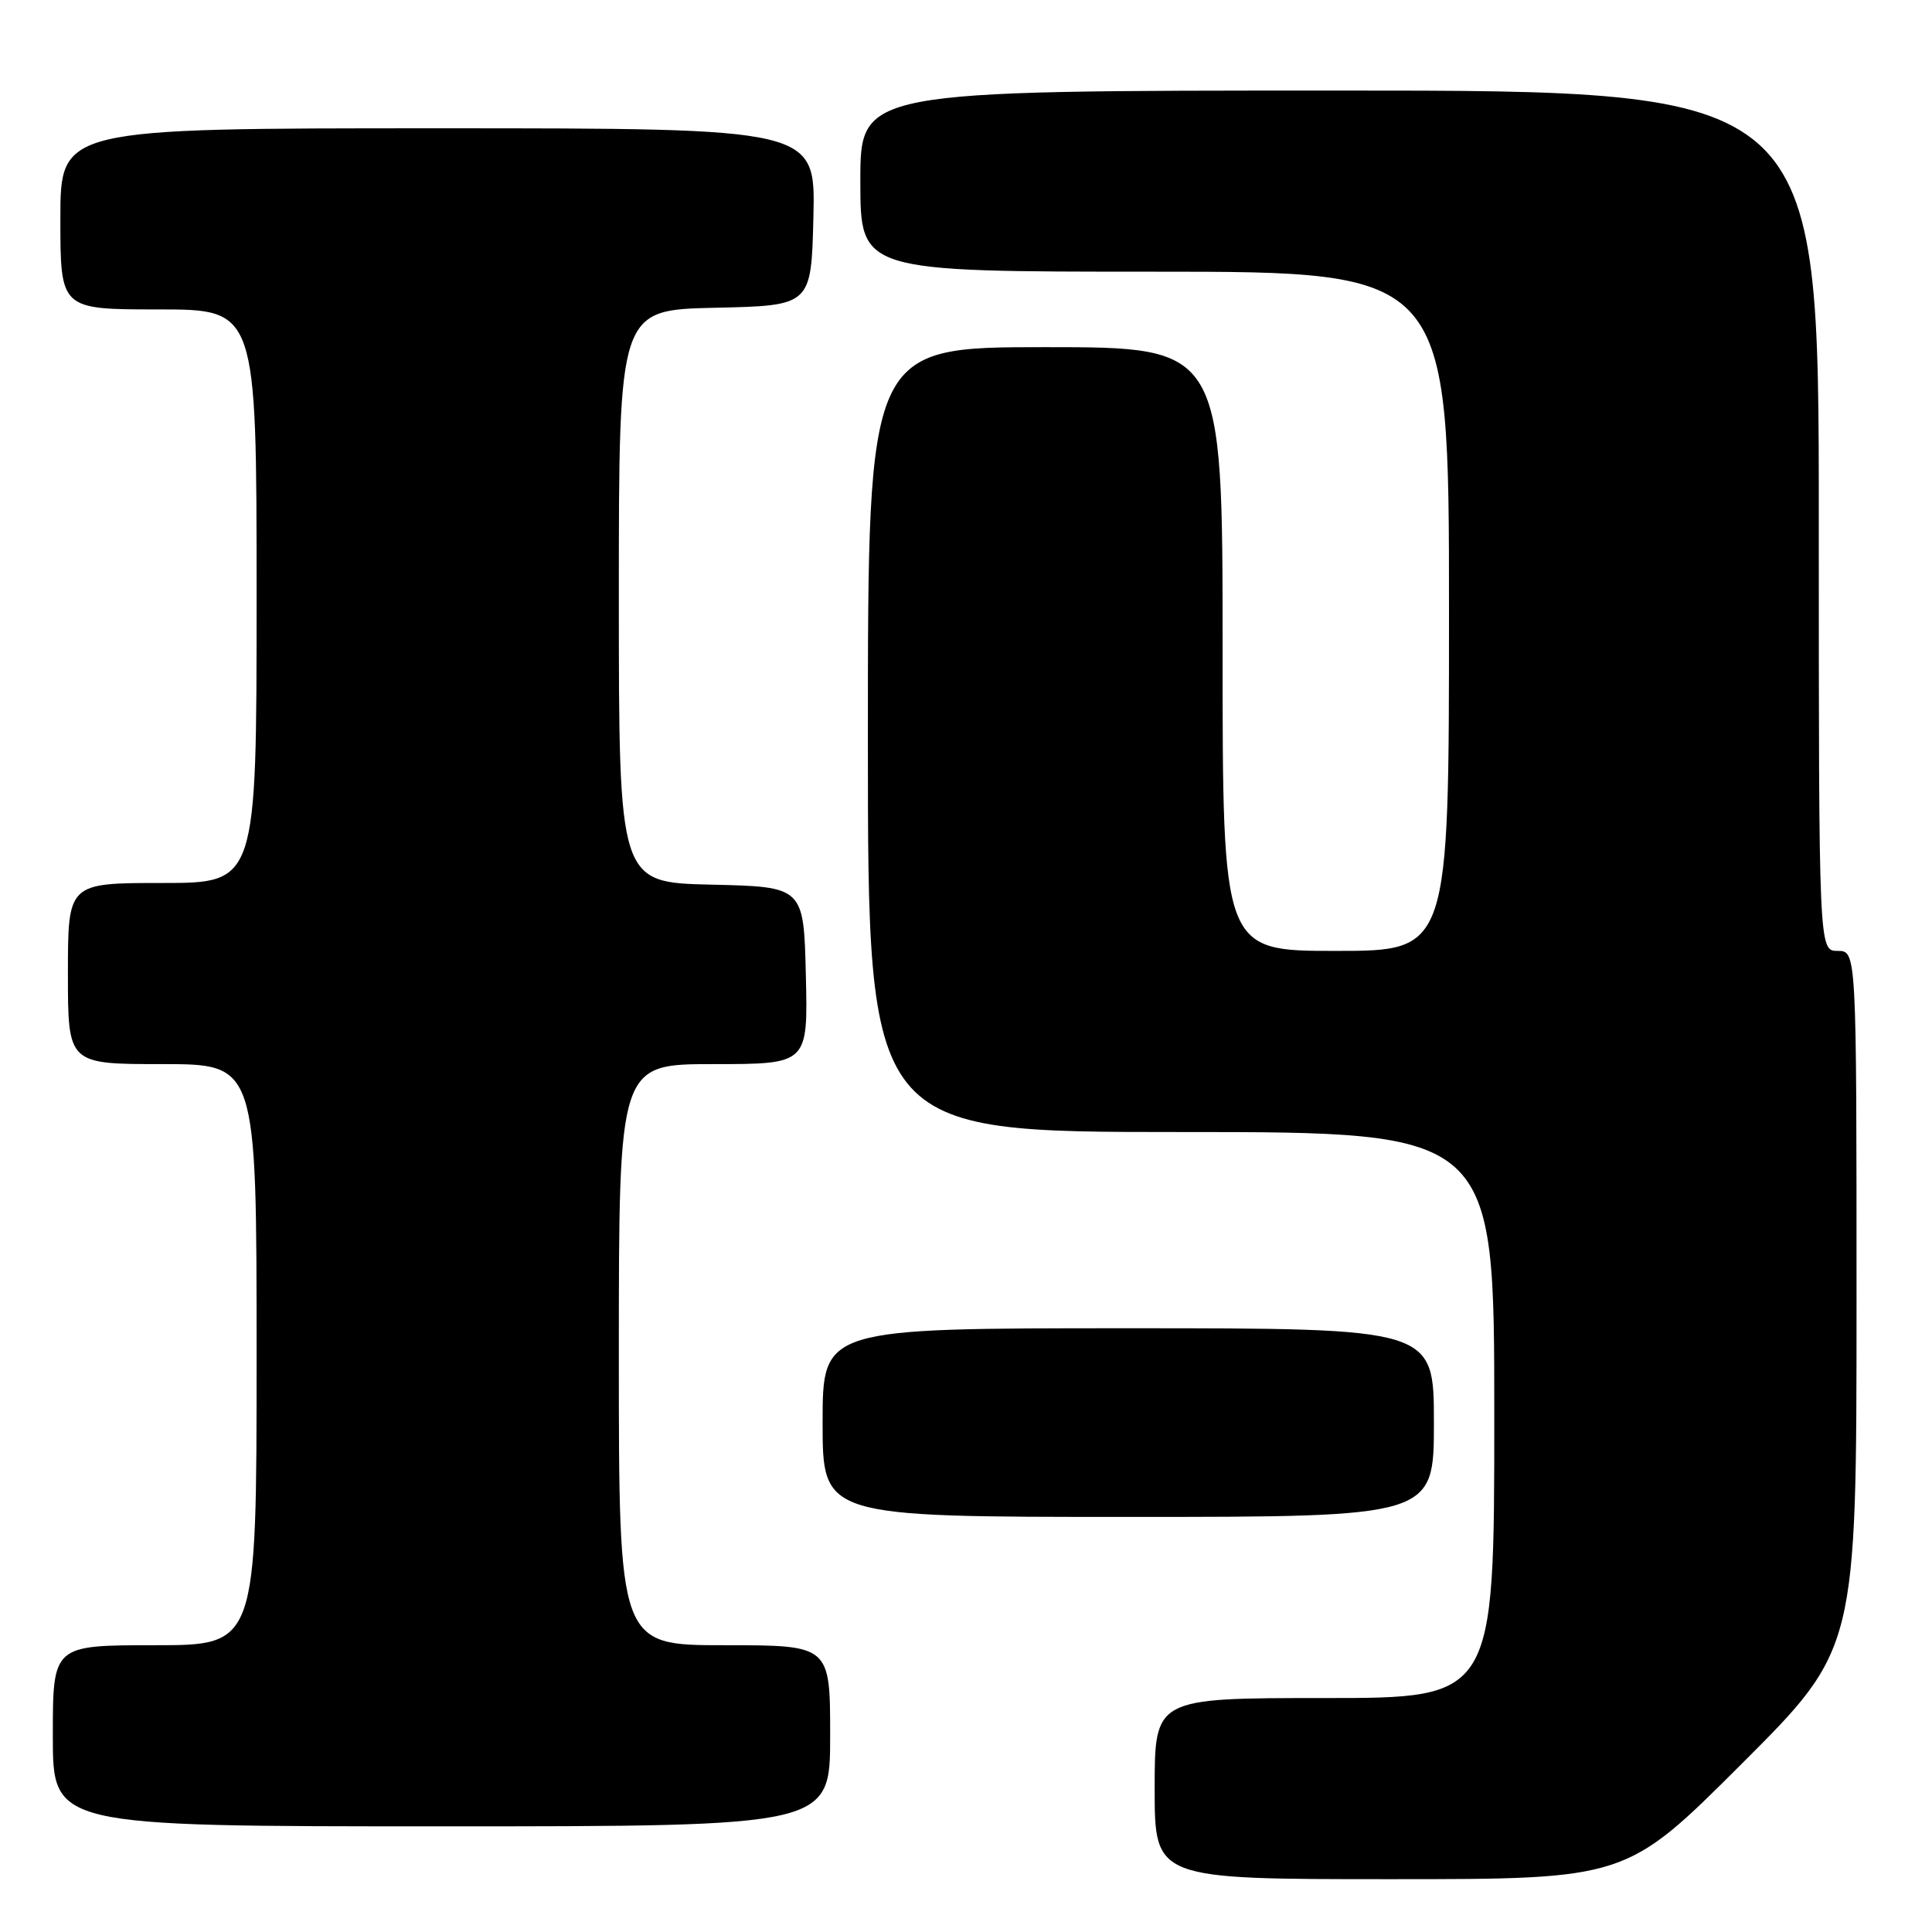 <?xml version="1.0" encoding="UTF-8" standalone="no"?>
<!DOCTYPE svg PUBLIC "-//W3C//DTD SVG 1.1//EN" "http://www.w3.org/Graphics/SVG/1.1/DTD/svg11.dtd" >
<svg xmlns="http://www.w3.org/2000/svg" xmlns:xlink="http://www.w3.org/1999/xlink" version="1.1" viewBox="0 0 256 256">
 <g >
 <path fill="currentColor"
d=" M 230.74 233.76 C 246.00 218.52 246.00 218.52 246.00 172.26 C 246.00 126.00 246.00 126.00 243.50 126.00 C 241.00 126.00 241.00 126.00 241.00 69.00 C 241.00 12.00 241.00 12.00 177.50 12.00 C 114.00 12.00 114.00 12.00 114.00 24.00 C 114.00 36.00 114.00 36.00 153.00 36.00 C 192.00 36.00 192.00 36.00 192.00 81.00 C 192.00 126.00 192.00 126.00 177.00 126.00 C 162.00 126.00 162.00 126.00 162.00 86.00 C 162.00 46.00 162.00 46.00 138.50 46.00 C 115.00 46.00 115.00 46.00 115.00 98.00 C 115.00 150.00 115.00 150.00 156.50 150.00 C 198.00 150.00 198.00 150.00 198.00 187.50 C 198.00 225.00 198.00 225.00 175.50 225.00 C 153.00 225.00 153.00 225.00 153.00 237.00 C 153.00 249.00 153.00 249.00 184.24 249.00 C 215.48 249.00 215.48 249.00 230.74 233.76 Z  M 110.00 230.00 C 110.00 218.00 110.00 218.00 96.00 218.00 C 82.00 218.00 82.00 218.00 82.00 179.50 C 82.00 141.00 82.00 141.00 94.53 141.00 C 107.06 141.00 107.06 141.00 106.78 129.25 C 106.50 117.50 106.50 117.50 94.25 117.22 C 82.00 116.94 82.00 116.94 82.00 79.00 C 82.00 41.06 82.00 41.06 94.75 40.78 C 107.50 40.50 107.50 40.50 107.78 28.75 C 108.06 17.00 108.06 17.00 58.03 17.00 C 8.00 17.00 8.00 17.00 8.00 29.00 C 8.00 41.00 8.00 41.00 21.00 41.00 C 34.00 41.00 34.00 41.00 34.00 79.00 C 34.00 117.00 34.00 117.00 21.50 117.00 C 9.00 117.00 9.00 117.00 9.00 129.00 C 9.00 141.00 9.00 141.00 21.50 141.00 C 34.00 141.00 34.00 141.00 34.00 179.50 C 34.00 218.00 34.00 218.00 20.50 218.00 C 7.00 218.00 7.00 218.00 7.00 230.00 C 7.00 242.00 7.00 242.00 58.50 242.00 C 110.00 242.00 110.00 242.00 110.00 230.00 Z  M 190.00 188.50 C 190.00 176.00 190.00 176.00 149.50 176.00 C 109.00 176.00 109.00 176.00 109.00 188.50 C 109.00 201.00 109.00 201.00 149.50 201.00 C 190.00 201.00 190.00 201.00 190.00 188.50 Z "/>
</g>
</svg>